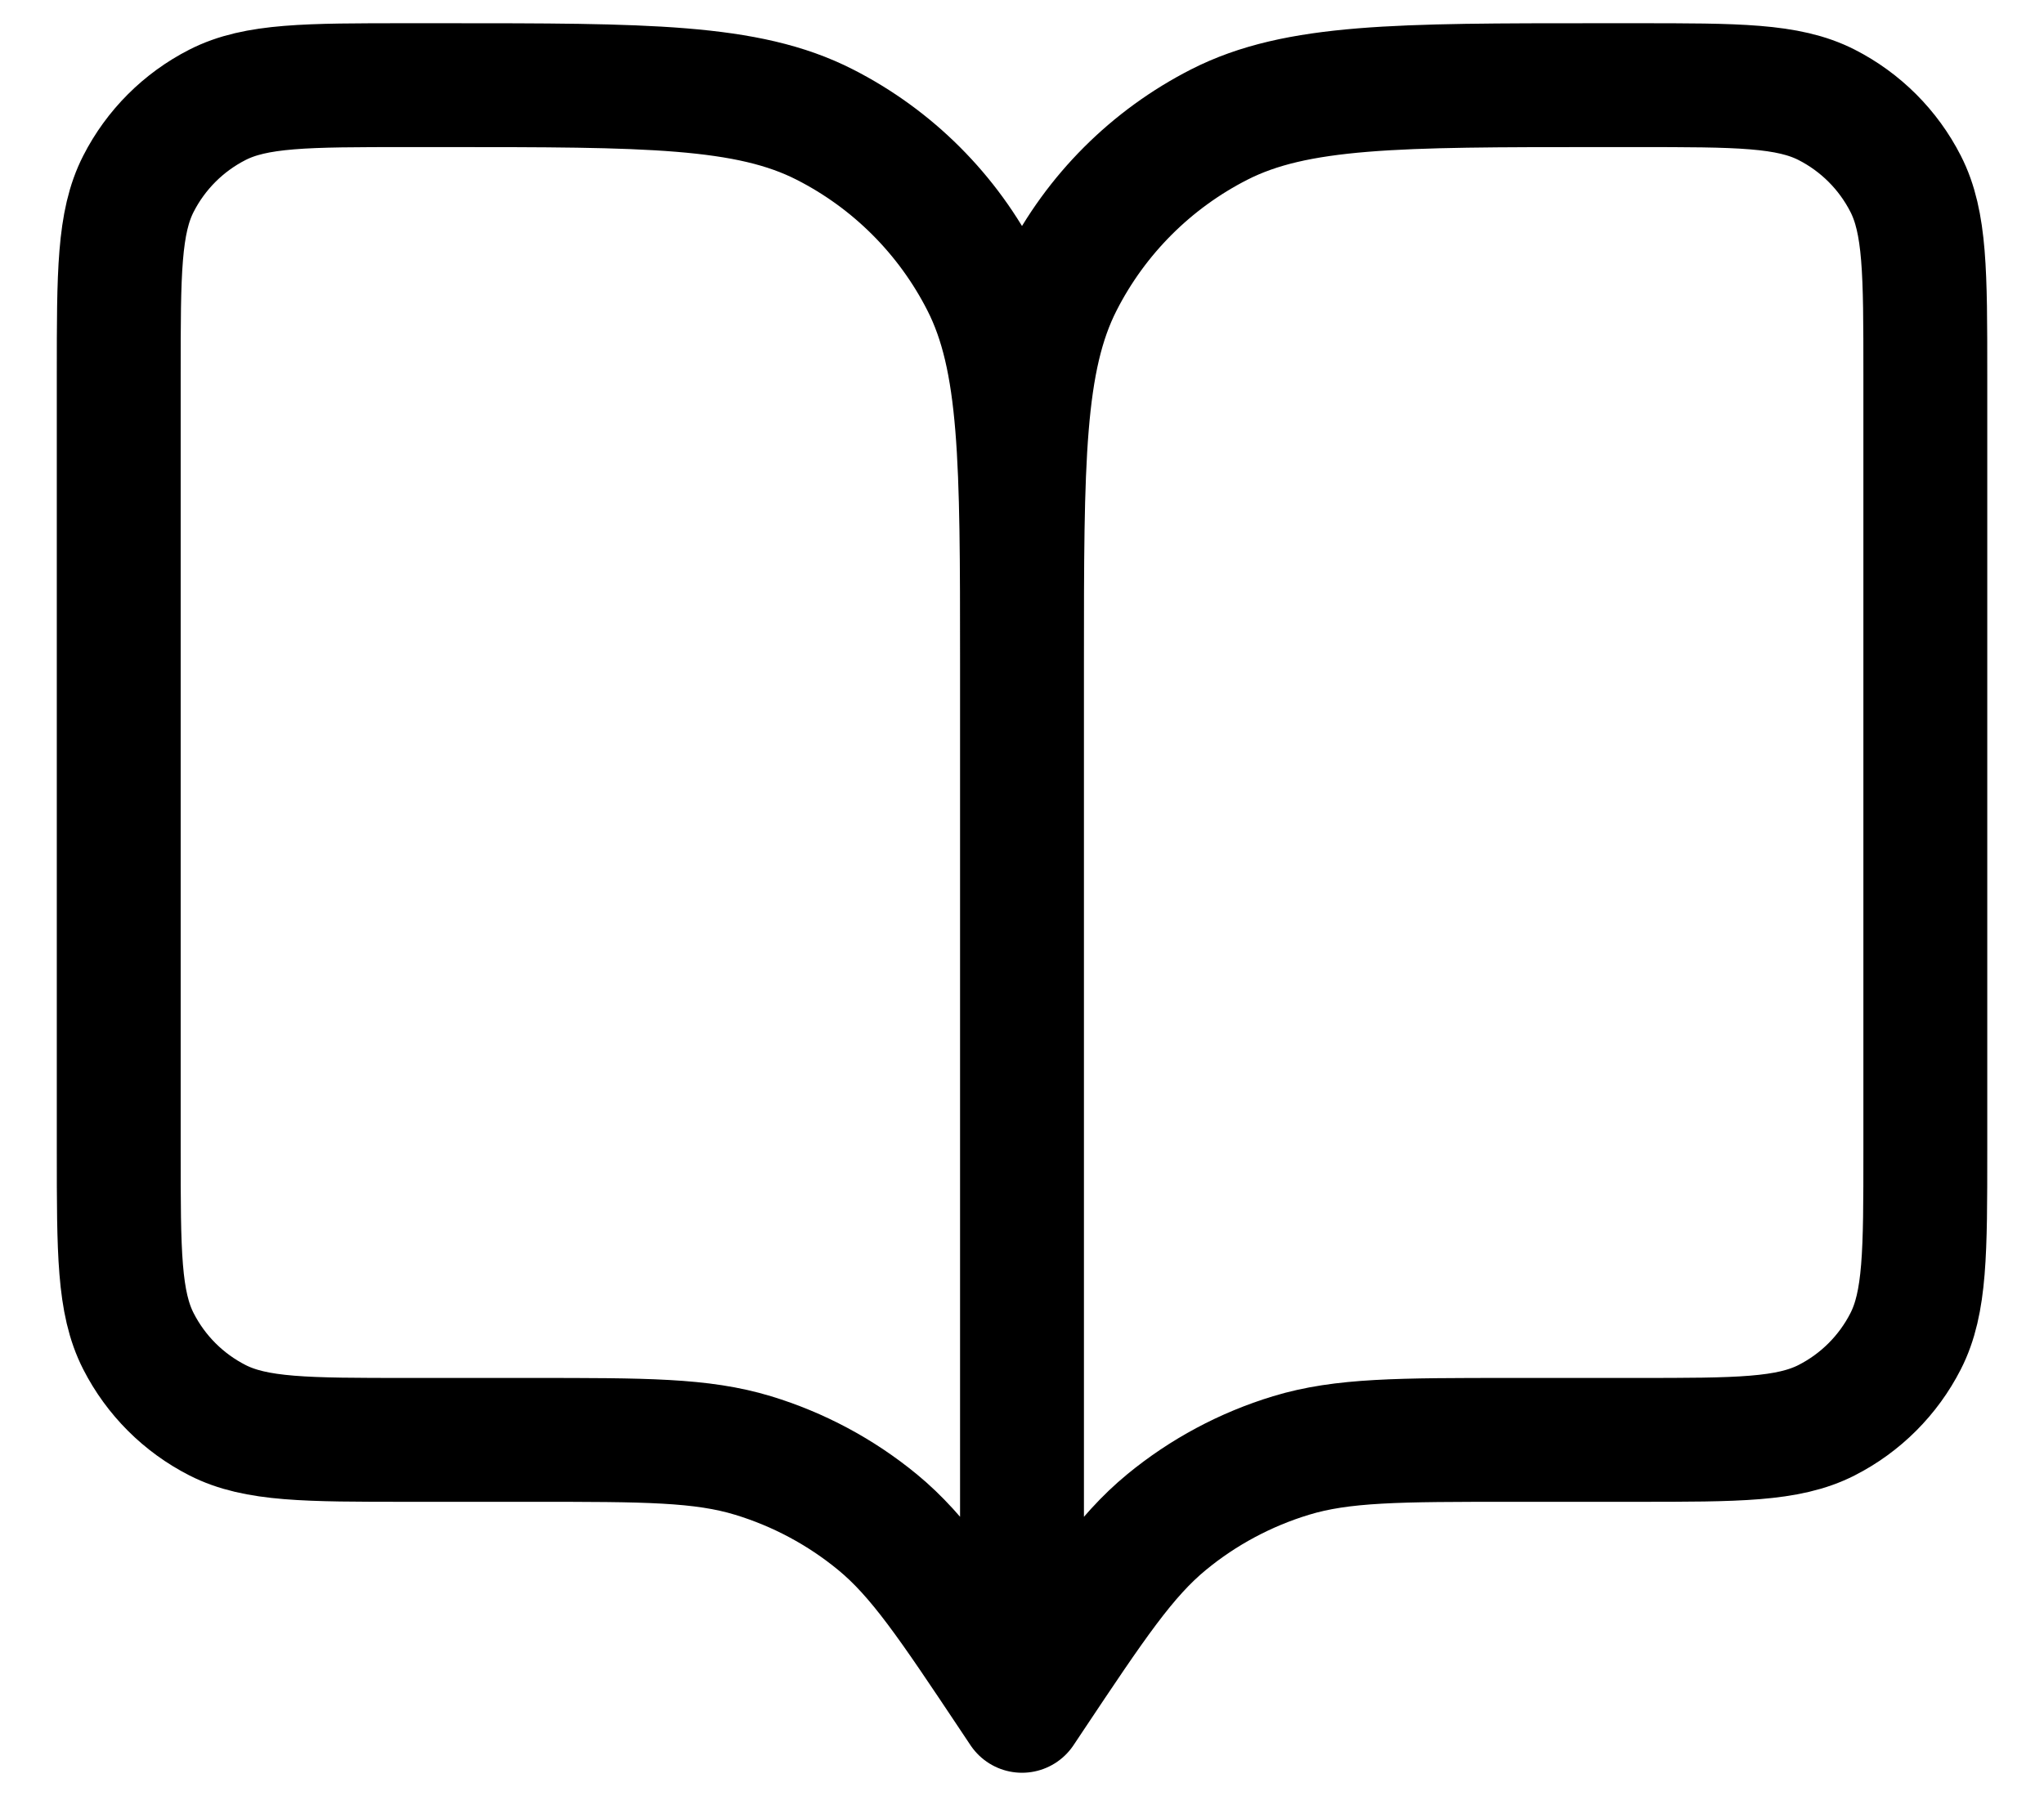<svg width="33" height="29" viewBox="0 0 33 29" fill="none" xmlns="http://www.w3.org/2000/svg">
<path d="M16.5 27.625L16.354 27.406C15.341 25.887 14.835 25.127 14.166 24.577C13.573 24.09 12.891 23.725 12.157 23.502C11.328 23.25 10.415 23.25 8.589 23.25H6.584C4.95 23.25 4.133 23.25 3.51 22.932C2.961 22.652 2.515 22.206 2.235 21.657C1.917 21.034 1.917 20.217 1.917 18.583V6.042C1.917 4.408 1.917 3.591 2.235 2.968C2.515 2.419 2.961 1.973 3.51 1.693C4.133 1.375 4.95 1.375 6.584 1.375H7.167C10.434 1.375 12.068 1.375 13.315 2.011C14.413 2.57 15.305 3.462 15.864 4.56C16.5 5.808 16.5 7.441 16.5 10.708M16.5 27.625V10.708M16.5 27.625L16.646 27.406C17.659 25.887 18.166 25.127 18.835 24.577C19.427 24.09 20.11 23.725 20.844 23.502C21.673 23.25 22.586 23.25 24.412 23.25H26.417C28.05 23.25 28.867 23.25 29.491 22.932C30.04 22.652 30.486 22.206 30.766 21.657C31.084 21.034 31.084 20.217 31.084 18.583V6.042C31.084 4.408 31.084 3.591 30.766 2.968C30.486 2.419 30.04 1.973 29.491 1.693C28.867 1.375 28.05 1.375 26.417 1.375H25.834C22.567 1.375 20.933 1.375 19.685 2.011C18.588 2.57 17.695 3.462 17.136 4.56C16.5 5.808 16.5 7.441 16.5 10.708" stroke="black" stroke-width="2" stroke-linecap="round" stroke-linejoin="round"/>
</svg>
